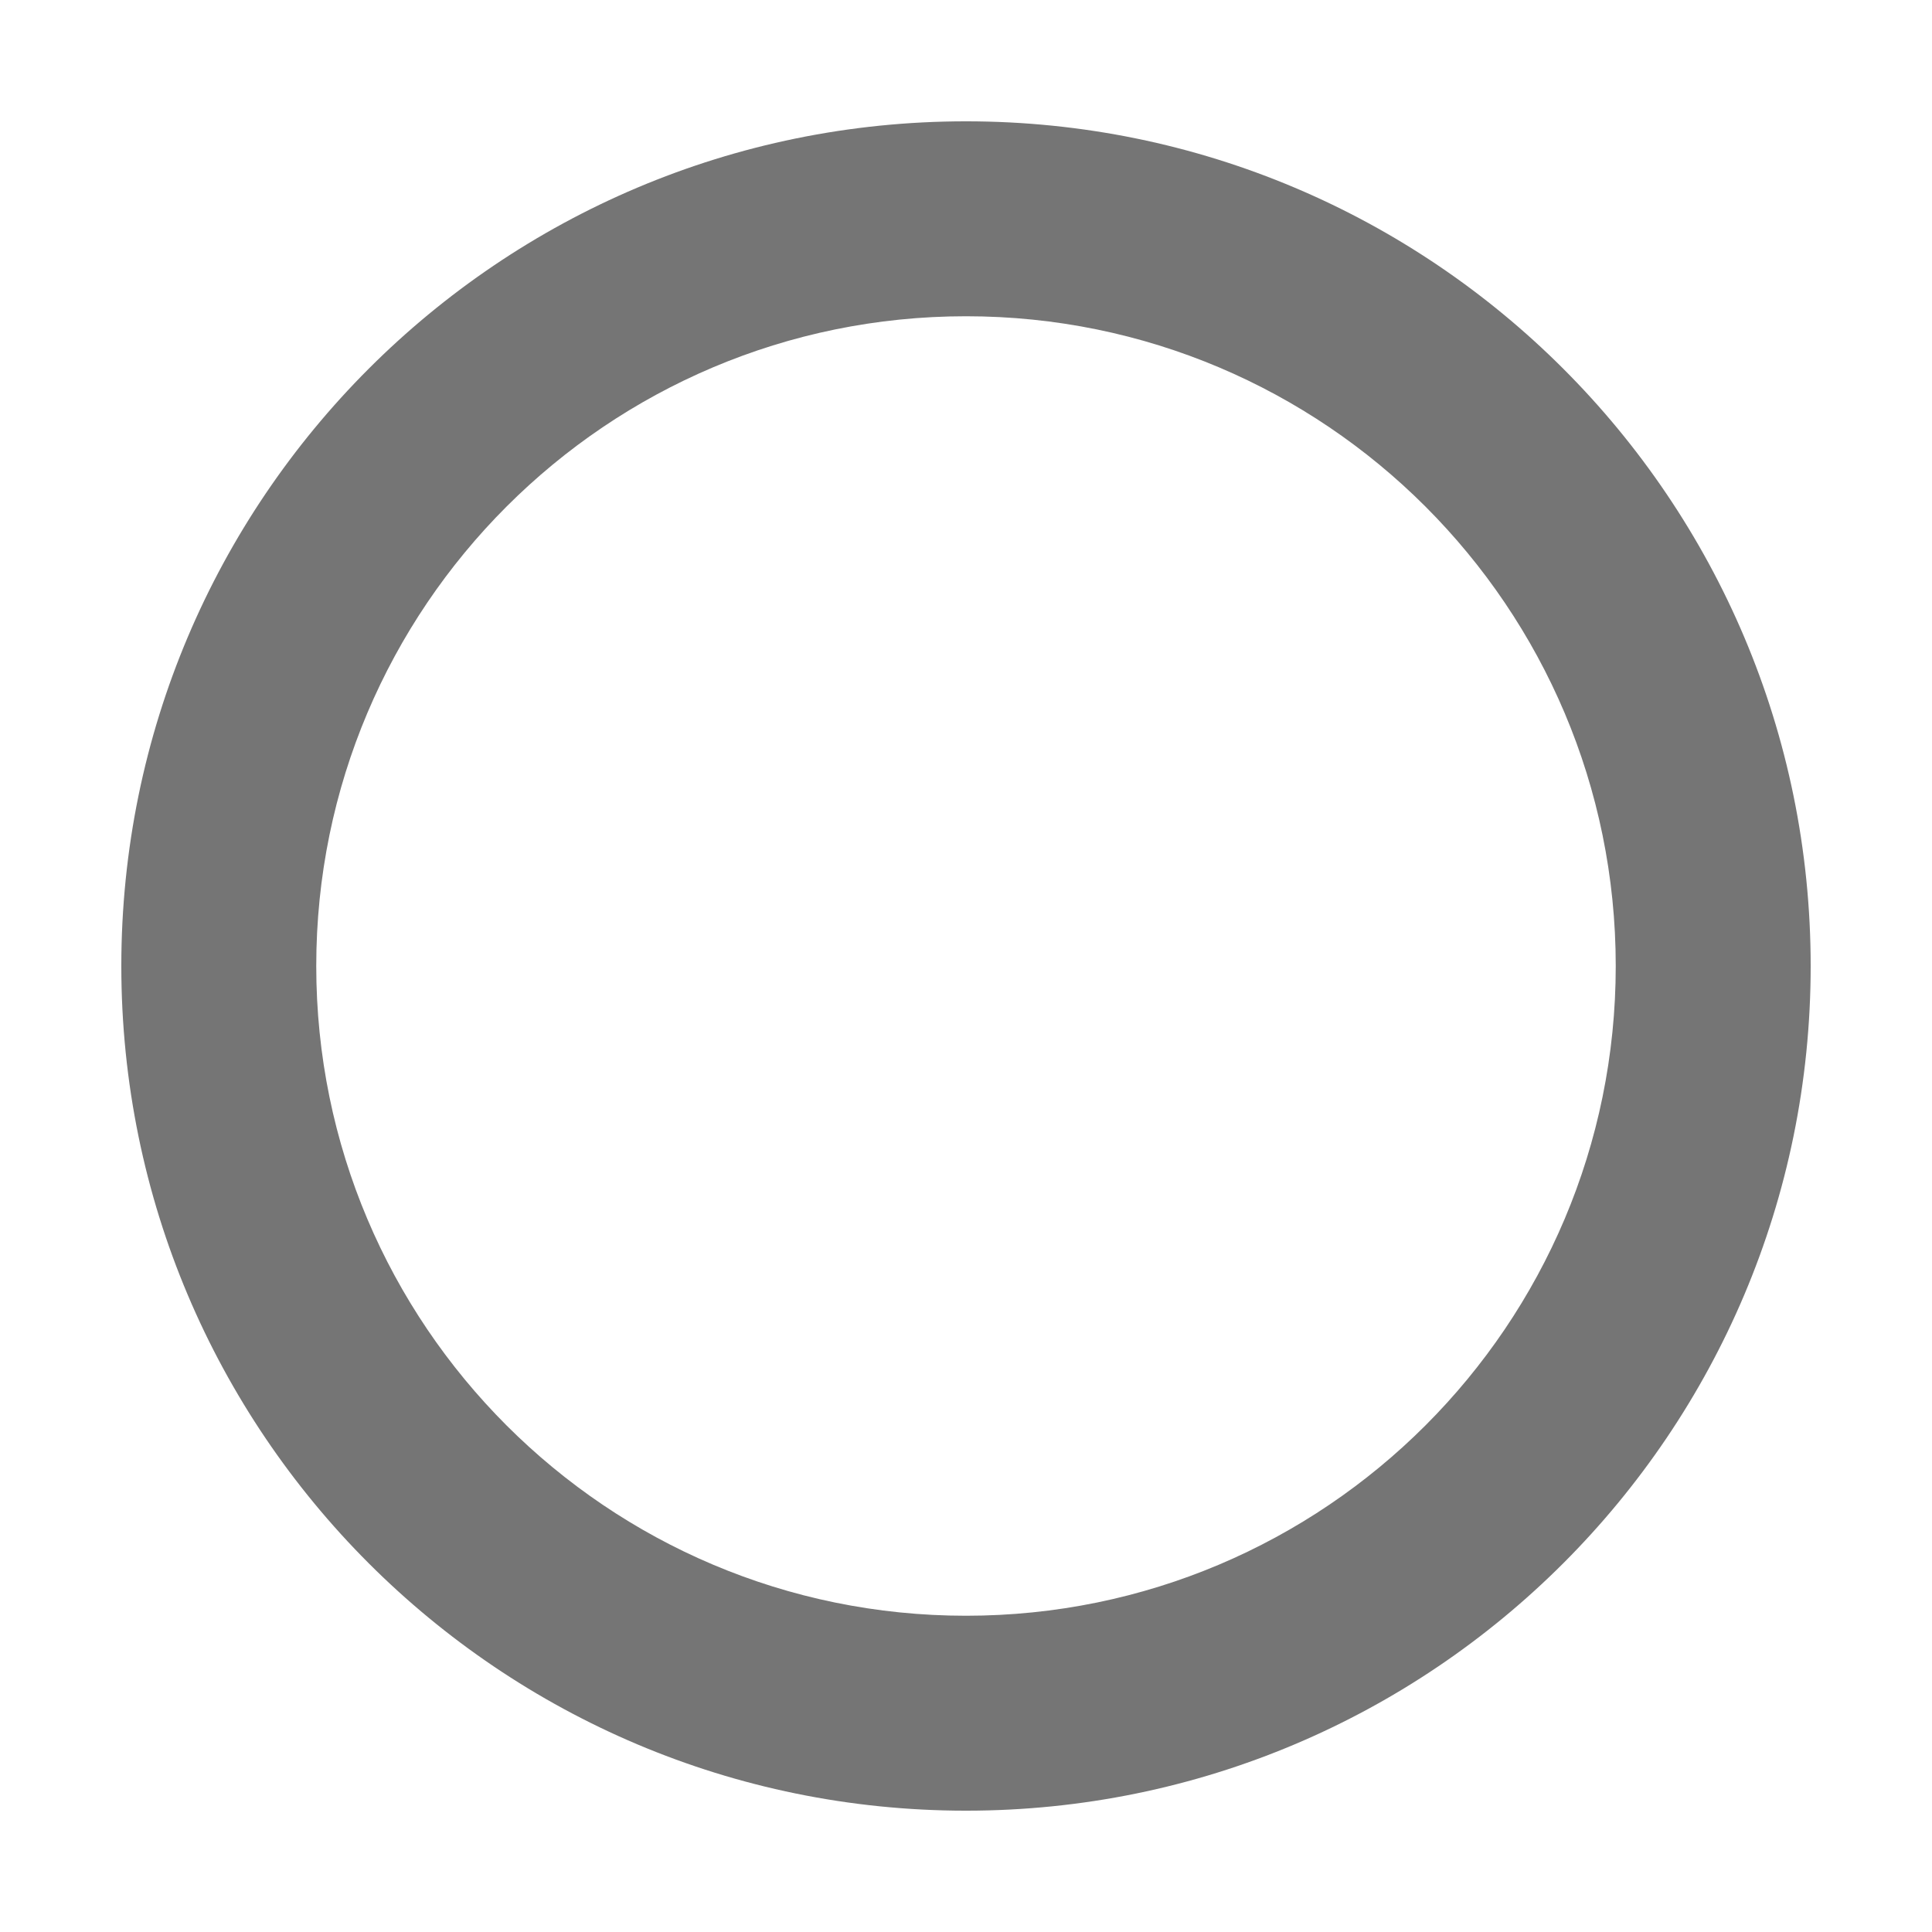 <?xml version="1.0" standalone="no"?><!DOCTYPE svg PUBLIC "-//W3C//DTD SVG 1.1//EN" "http://www.w3.org/Graphics/SVG/1.1/DTD/svg11.dtd"><svg width="128" height="128" viewBox="0 0 128 128" version="1.1" xmlns="http://www.w3.org/2000/svg" xmlns:xlink="http://www.w3.org/1999/xlink"><defs><style type="text/css"><![CDATA[
@font-face { font-family: ifont; src: url(http://at.alicdn.com/t/font_1442373896_4754455.eot?#iefix) format(embedded-opentype), url(http://at.alicdn.com/t/font_1442373896_4754455.woff) format(woff), url(http://at.alicdn.com/t/font_1442373896_4754455.ttf) format(truetype), url(http://at.alicdn.com/t/font_1442373896_4754455.svg#ifont) format(svg); }

]]></style></defs><g class="transform-group"><g transform="scale(0.125, 0.125)"><path d="M511.999 64.304c-247.253 0-447.696 200.443-447.696 447.696s200.443 447.696 447.696 447.696 447.696-200.443 447.696-447.696S759.253 64.304 511.999 64.304zM511.999 856.378c-190.198 0-344.378-154.193-344.378-344.378 0-190.198 154.181-344.378 344.378-344.378 190.197 0 344.378 154.181 344.378 344.378C856.378 702.187 702.196 856.378 511.999 856.378z" fill="#757575"></path></g></g></svg>